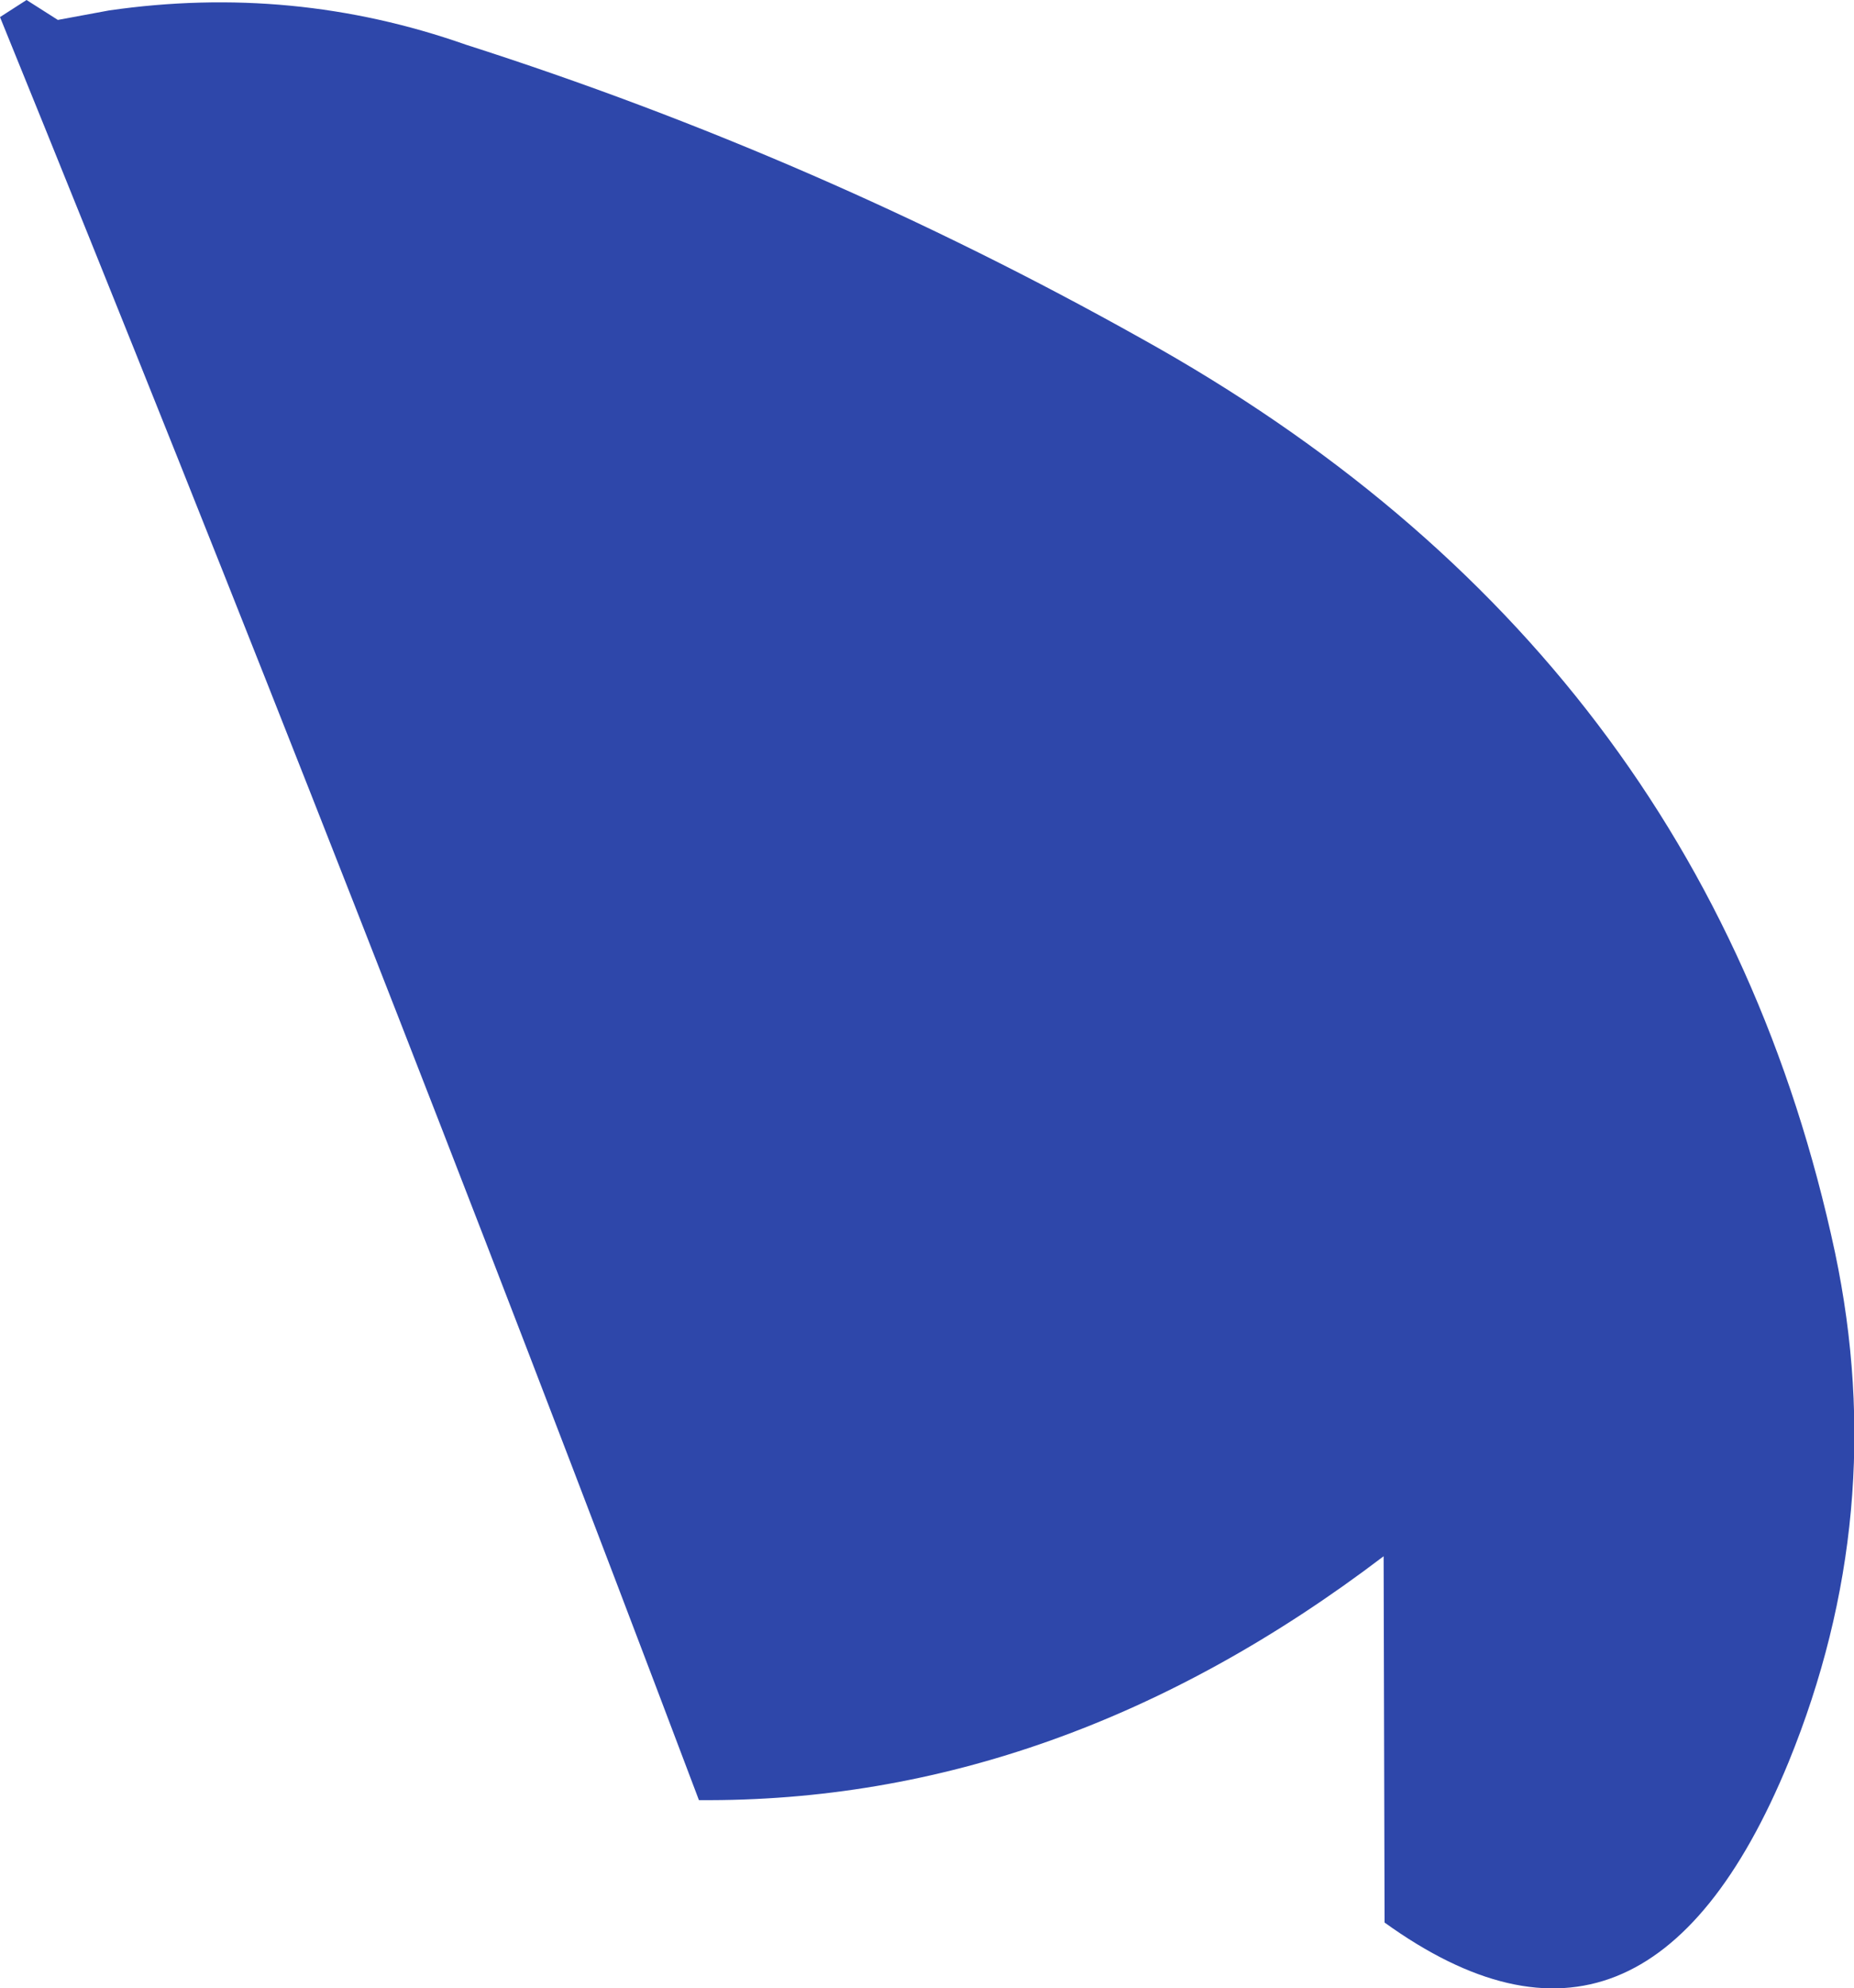 <?xml version="1.0" encoding="UTF-8" standalone="no"?>
<svg xmlns:ffdec="https://www.free-decompiler.com/flash" xmlns:xlink="http://www.w3.org/1999/xlink" ffdec:objectType="shape" height="104.75px" width="97.75px" xmlns="http://www.w3.org/2000/svg">
  <g transform="matrix(1.0, 0.0, 0.0, 1.0, -81.5, 70.9)">
    <path d="M106.05 -68.55 Q124.65 -62.6 141.7 -53.05 171.5 -36.5 178.25 -4.9 181.15 8.85 175.8 21.95 168.25 40.3 154.5 30.4 L154.45 11.1 Q137.35 24.1 118.35 23.95 100.5 -23.3 81.5 -70.0 L82.9 -70.9 84.55 -69.85 87.25 -70.35 Q96.95 -71.75 106.05 -68.55" fill="#2e47aa" fill-rule="evenodd" stroke="none"/>
  </g>
</svg>

